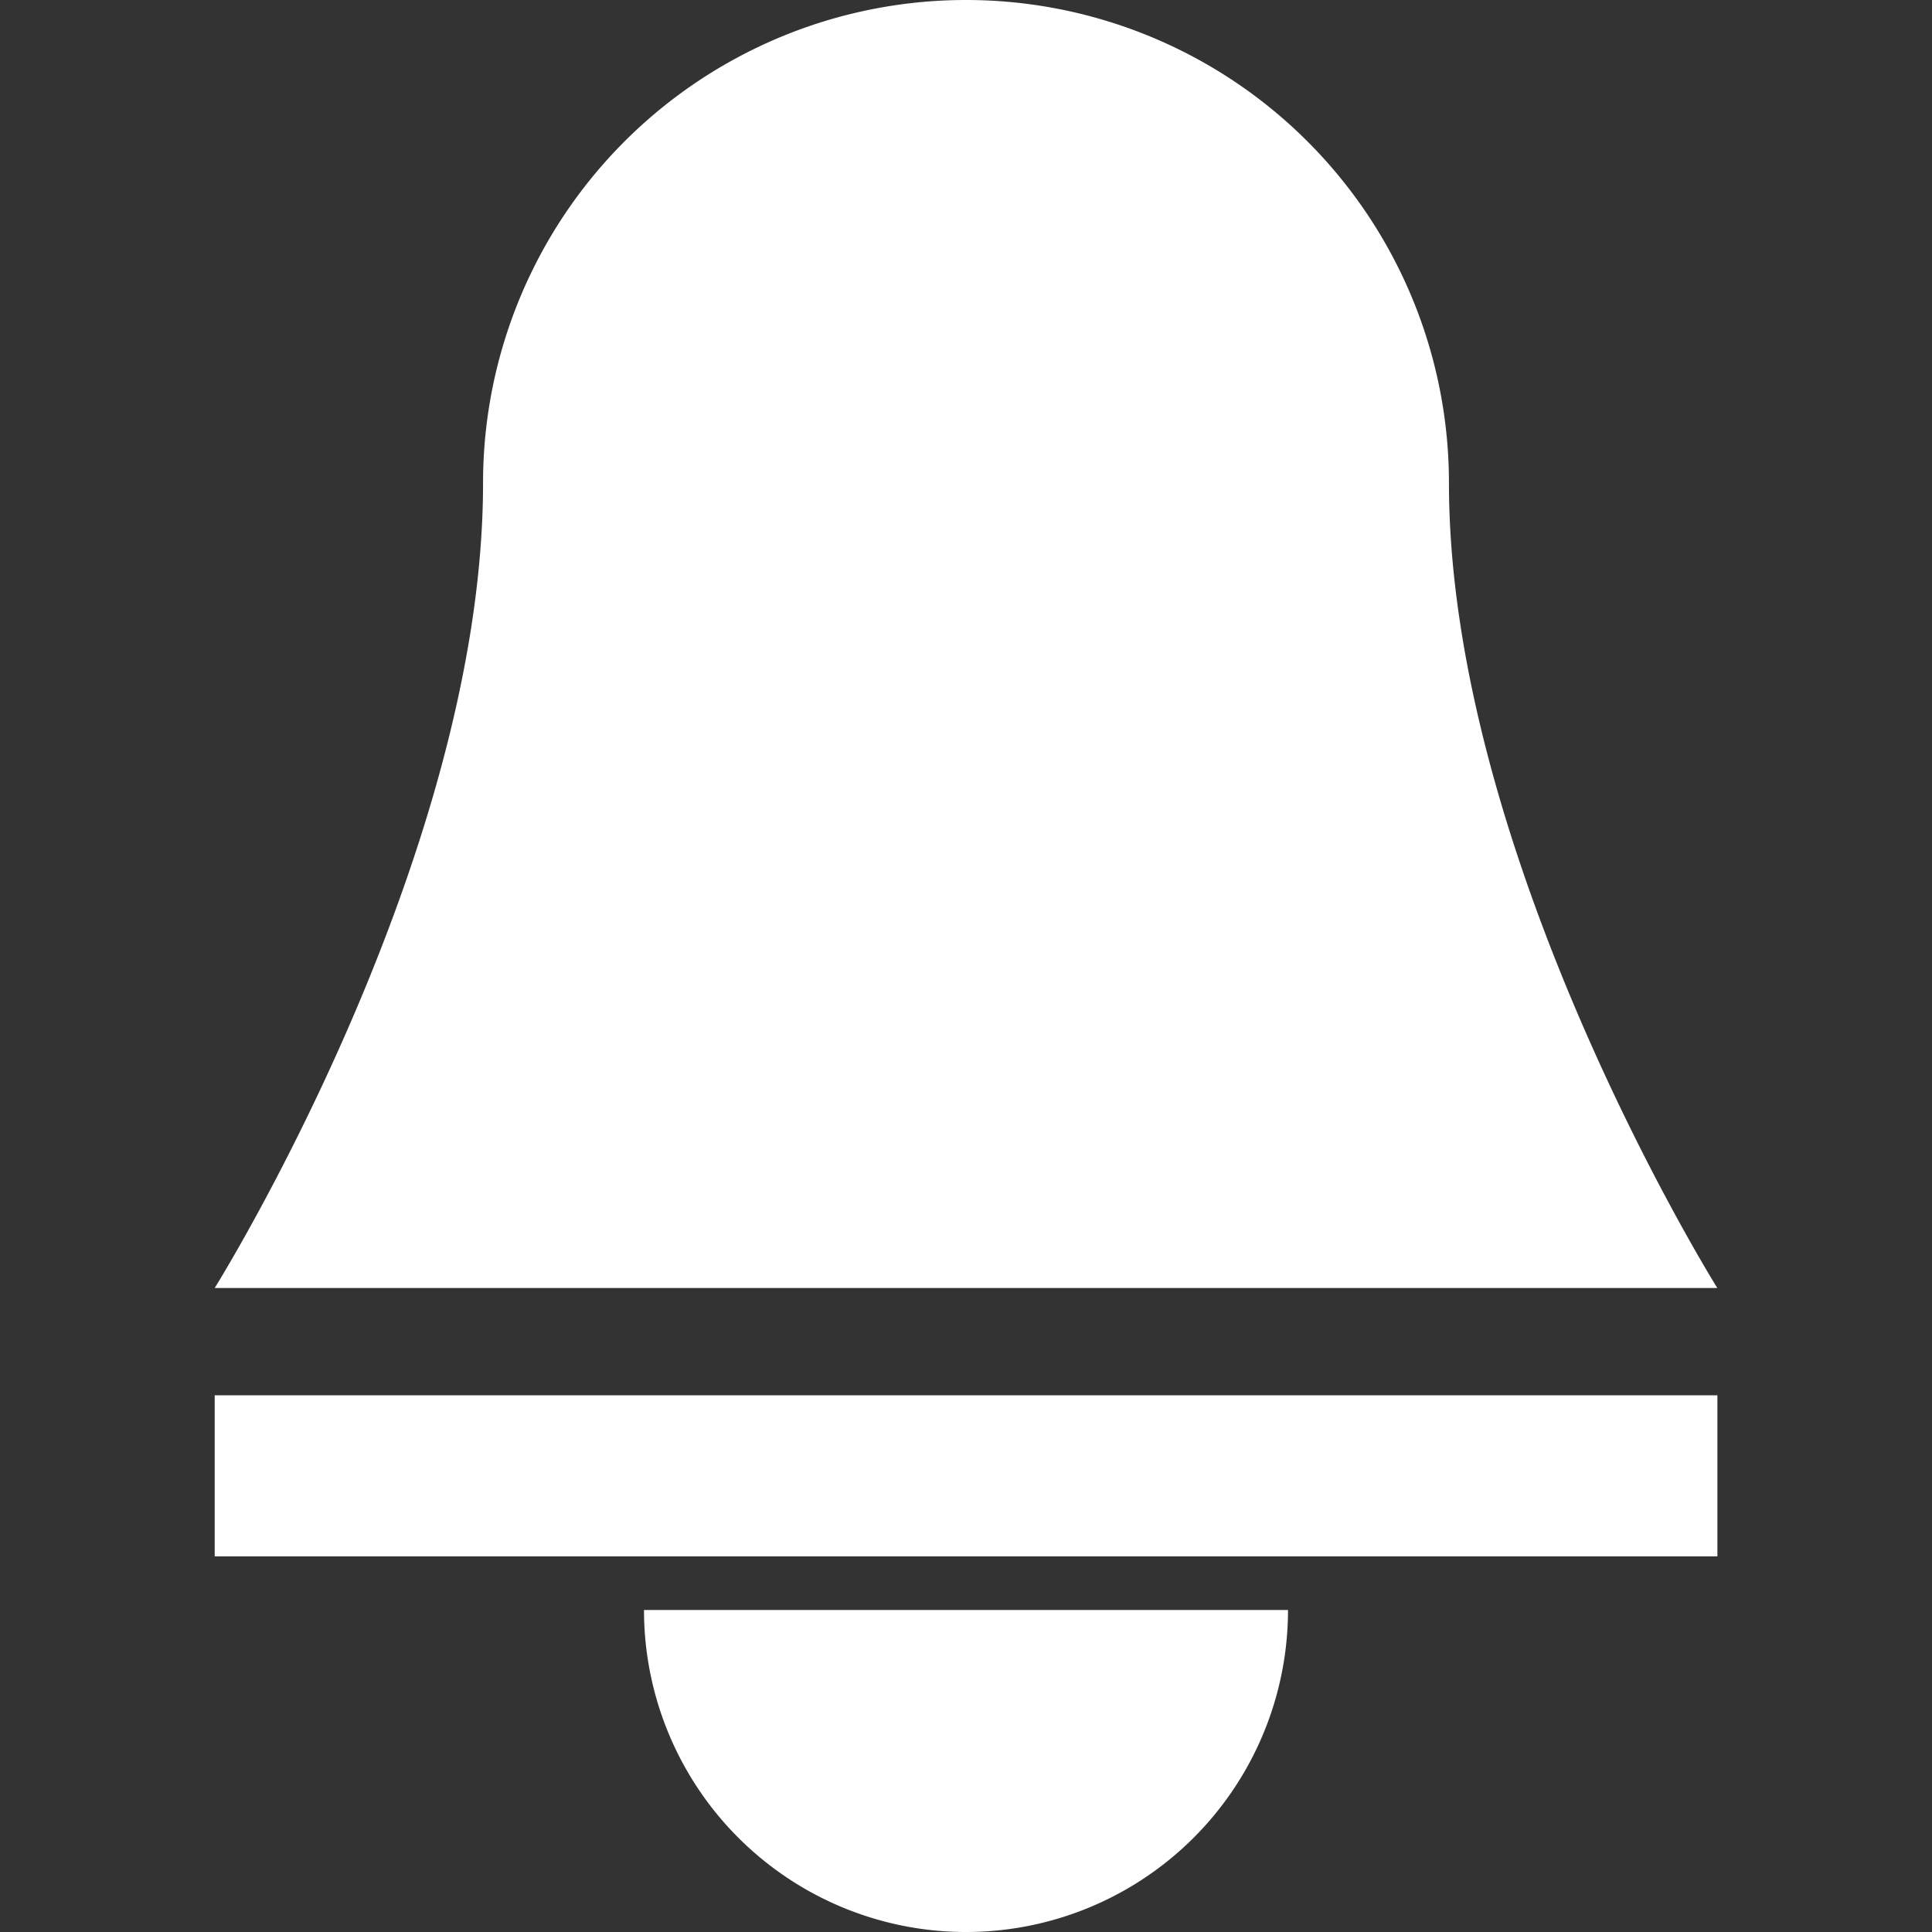 <?xml version="1.0" encoding="UTF-8" standalone="no"?>
<!-- Created with Inkscape (http://www.inkscape.org/) -->

<svg
   width="72"
   height="72"
   viewBox="0 0 19.05 19.05"
   version="1.1"
   id="svg5"
   inkscape:version="1.4 (e7c3feb100, 2024-10-09)"
   sodipodi:docname="お知らせ.svg"
   inkscape:export-filename="お知らせ.webp"
   inkscape:export-xdpi="96"
   inkscape:export-ydpi="96"
   xmlns:inkscape="http://www.inkscape.org/namespaces/inkscape"
   xmlns:sodipodi="http://sodipodi.sourceforge.net/DTD/sodipodi-0.dtd"
   xmlns="http://www.w3.org/2000/svg"
   xmlns:svg="http://www.w3.org/2000/svg"
   xmlns:rdf="http://www.w3.org/1999/02/22-rdf-syntax-ns#"
   xmlns:cc="http://creativecommons.org/ns#">
  <rect x="0" y="0" width="19.05" height="19.05" fill="#333333" stroke="none"/>
  <sodipodi:namedview
     id="namedview7"
     pagecolor="#000000"
     bordercolor="#666666"
     borderopacity="1.0"
     inkscape:pageshadow="2"
     inkscape:pageopacity="0.0"
     inkscape:pagecheckerboard="false"
     inkscape:document-units="px"
     showgrid="false"
     units="px"
     inkscape:zoom="8"
     inkscape:cx="37.125"
     inkscape:cy="36.5"
     inkscape:window-width="1920"
     inkscape:window-height="1052"
     inkscape:window-x="1920"
     inkscape:window-y="0"
     inkscape:window-maximized="1"
     inkscape:current-layer="layer1"
     inkscape:showpageshadow="2"
     inkscape:deskcolor="#d1d1d1"
     showguides="true"
     inkscape:lockguides="true">
    <sodipodi:guide
       position="0,10.583"
       orientation="0,1"
       id="guide2"
       inkscape:locked="true"
       inkscape:label=""
       inkscape:color="rgb(0,134,229)" />
  </sodipodi:namedview>
  <defs
     id="defs2" />
  <g
     inkscape:label="レイヤー 1"
     inkscape:groupmode="layer"
     id="layer1">
    <path
       id="path1"
       style="fill:#ffffff;fill-opacity:1;stroke-width:2.646;stroke-linecap:round;stroke-linejoin:round;paint-order:stroke fill markers"
       d="M 9.525 0 A 4.762 4.762 0 0 0 4.763 4.763 C 4.763 8.467 2.117 12.7 2.117 12.7 L 16.933 12.7 C 16.933 12.7 14.287 8.467 14.287 4.763 A 4.762 4.762 0 0 0 9.525 0 z " />
    <rect
       style="fill:#ffffff;fill-opacity:1;stroke-width:2.646;stroke-linecap:round;stroke-linejoin:round;paint-order:stroke fill markers"
       id="rect1"
       width="14.817"
       height="1.588"
       x="2.117"
       y="13.758" />
    <path
       id="path2"
       style="fill:#ffffff;fill-opacity:1;stroke-width:2.646;stroke-linecap:round;stroke-linejoin:round;paint-order:stroke fill markers"
       d="M 6.35 15.875 A 3.175 3.175 0 0 0 9.525 19.05 A 3.175 3.175 0 0 0 12.7 15.875 L 6.35 15.875 z " />
  </g>
</svg>
